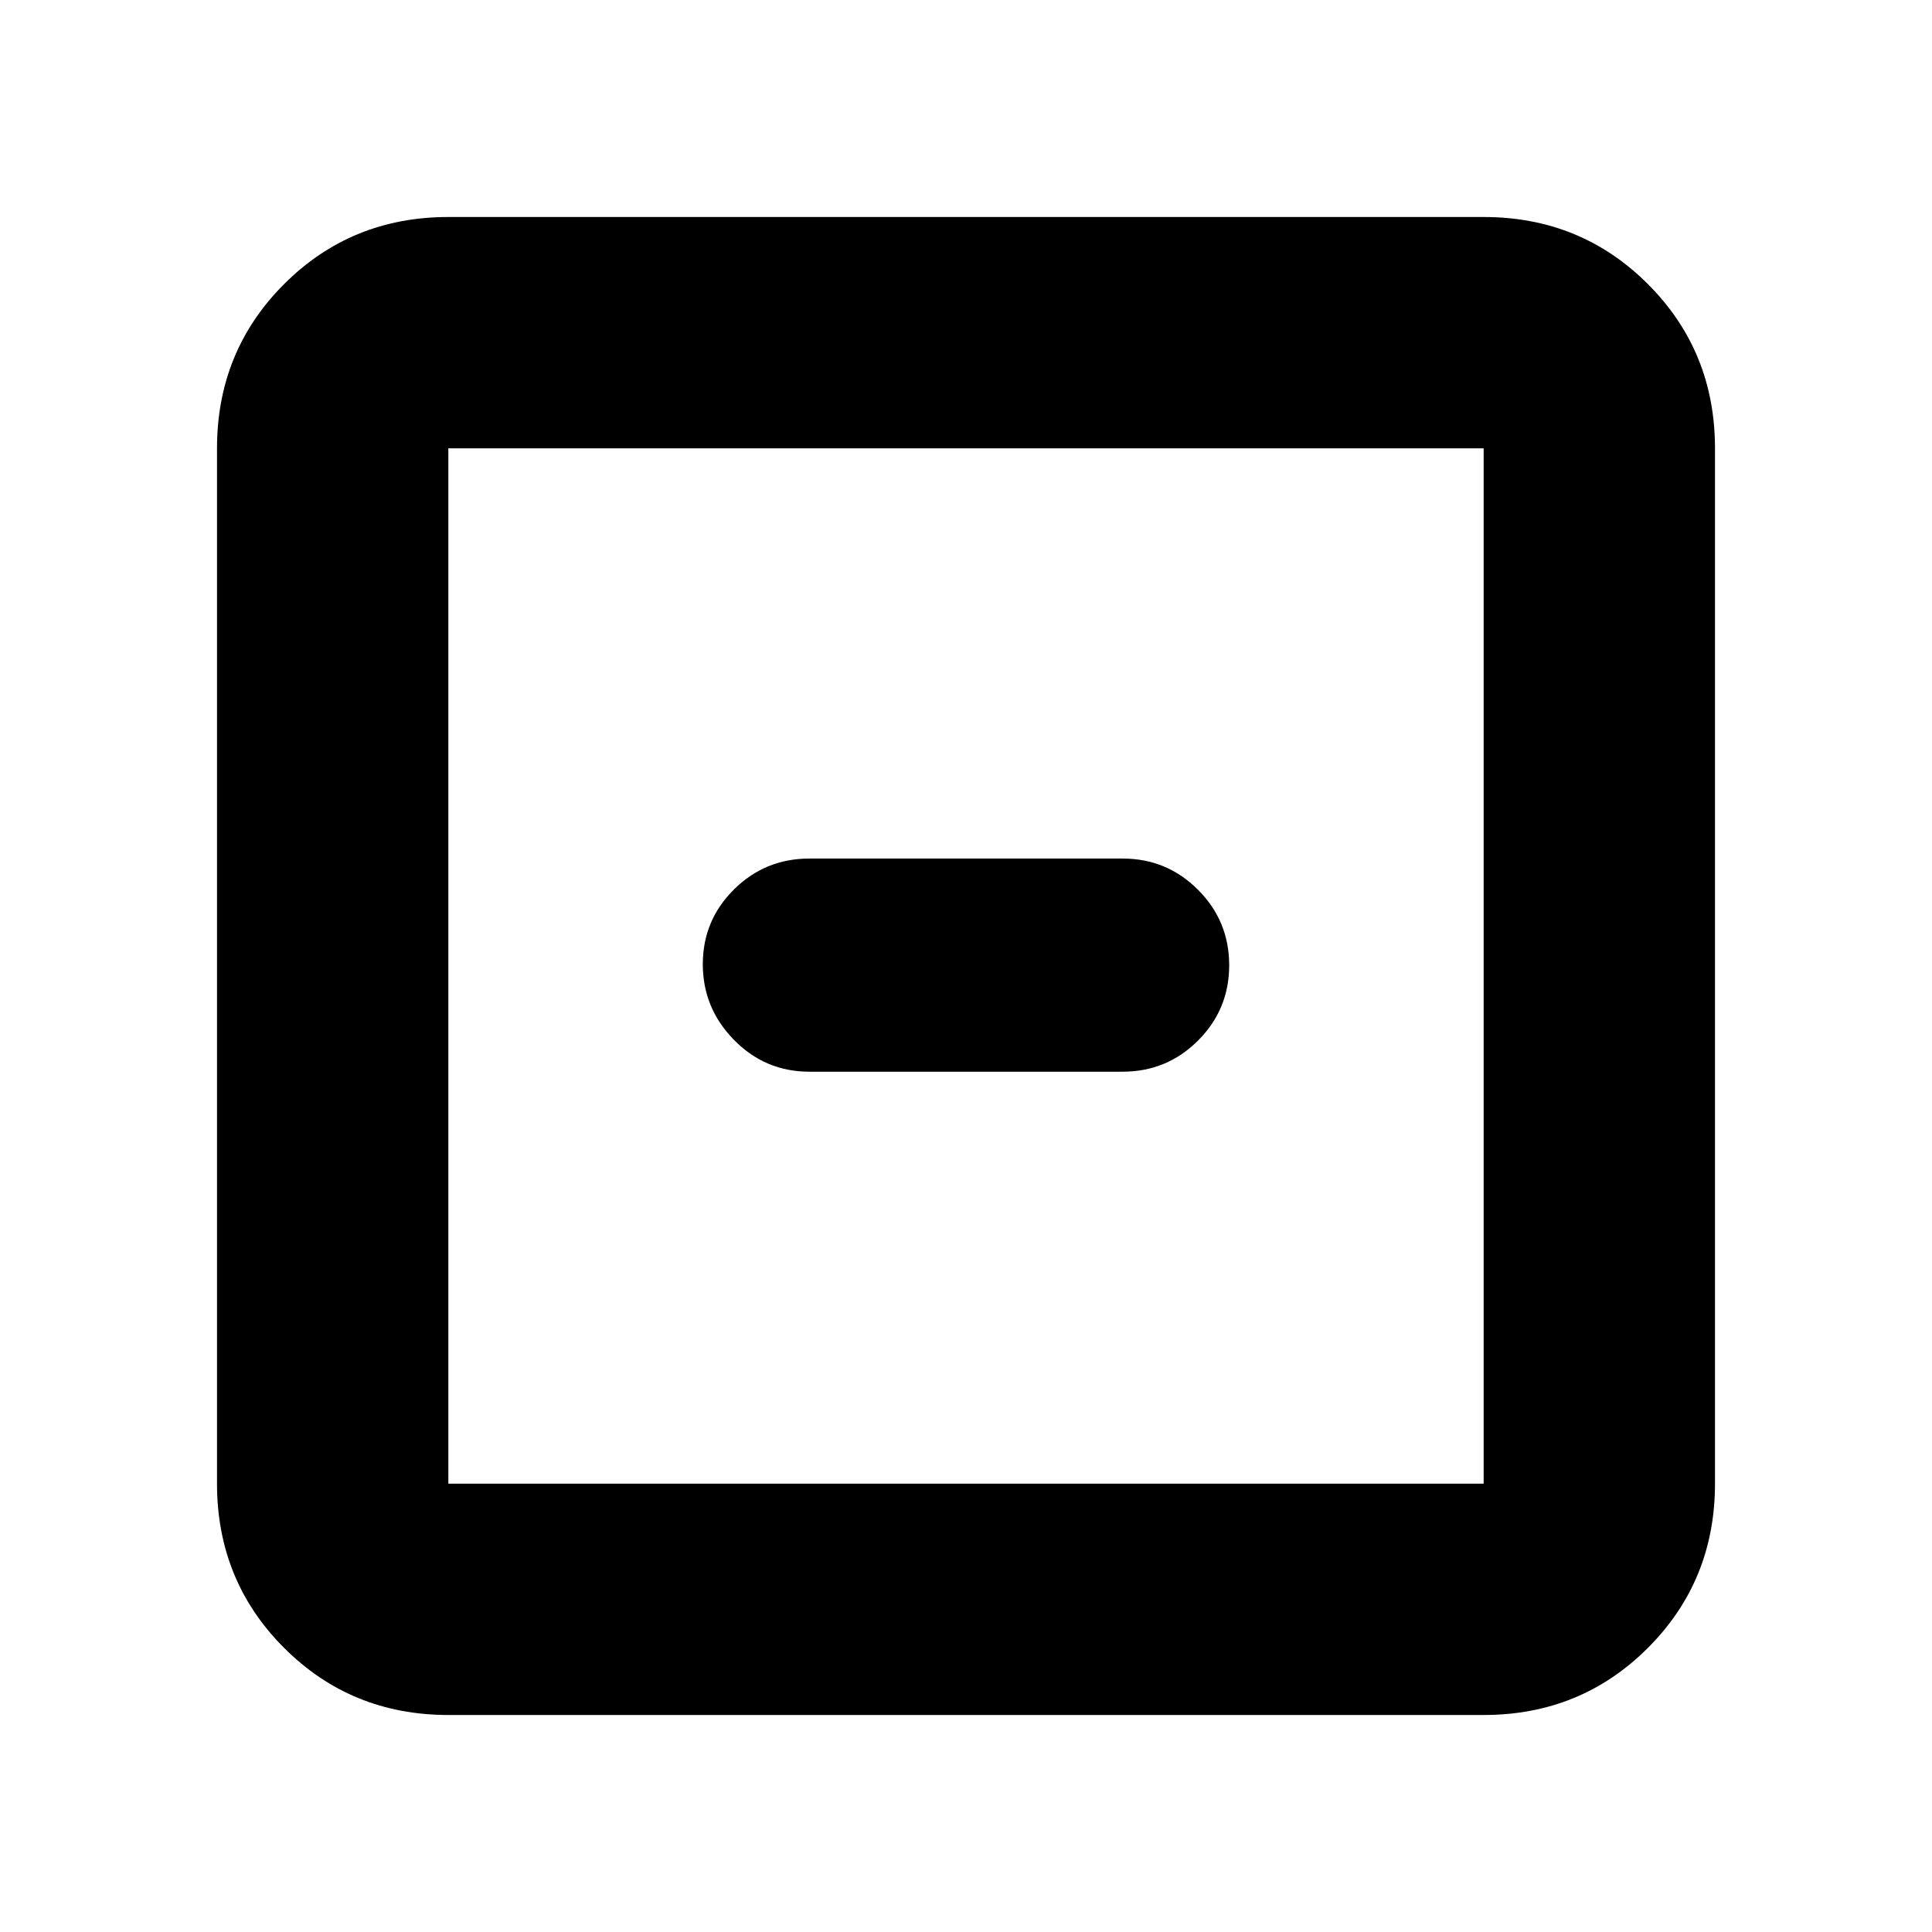 <svg xmlns="http://www.w3.org/2000/svg" height="20" viewBox="0 -960 960 960" width="20"><path d="M402.17-427.48h155.66q21.98 0 37.47-15.47 15.48-15.47 15.48-37.43t-15.48-37.49q-15.49-15.52-37.47-15.52H402.17q-21.98 0-37.47 15.36-15.48 15.36-15.48 37.15t15.48 37.59q15.49 15.81 37.47 15.81ZM222.78-107.83q-48.27 0-81.61-33.34-33.34-33.34-33.34-81.61v-514.44q0-48.27 33.34-81.61 33.34-33.34 81.61-33.34h514.44q48.27 0 81.61 33.34 33.34 33.34 33.34 81.61v514.44q0 48.27-33.34 81.61-33.34 33.34-81.61 33.34H222.78Zm0-114.95h514.44v-514.44H222.78v514.44Zm0-514.44v514.44-514.44Z"/></svg>